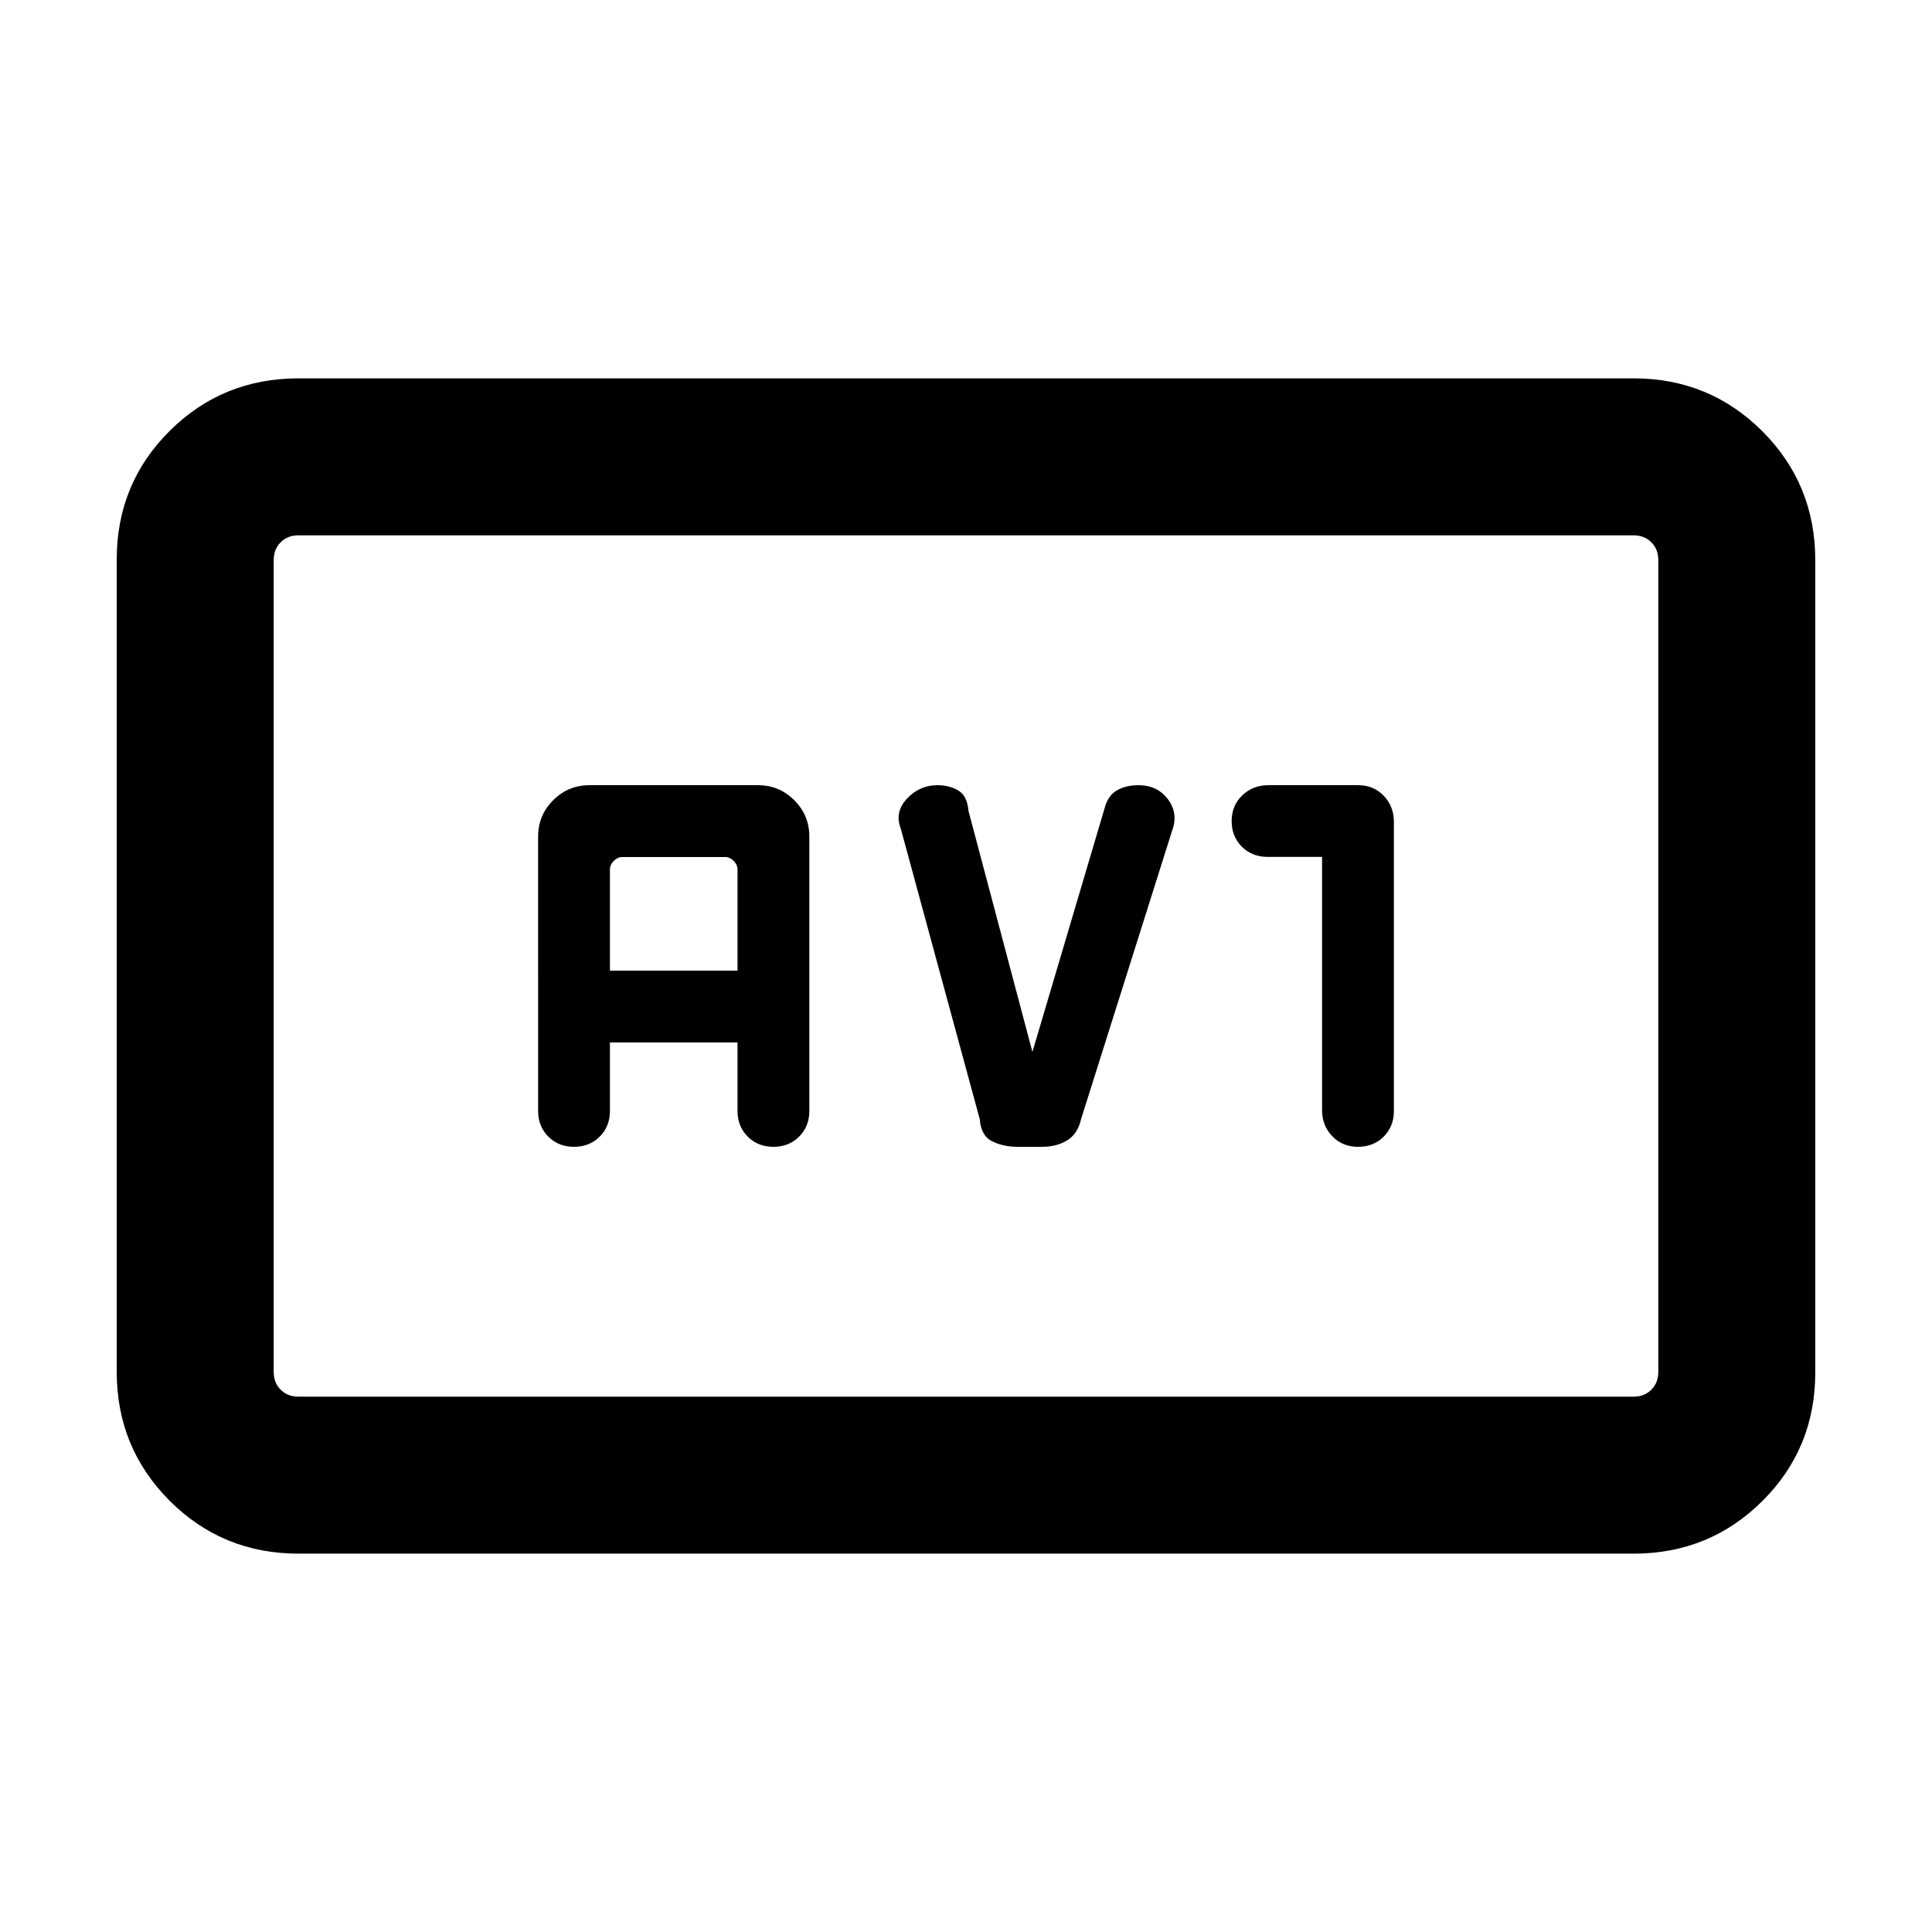 <svg xmlns="http://www.w3.org/2000/svg" height="20" viewBox="0 -960 960 960" width="20"><path d="M148.309-188.001q-37.733 0-64.02-26.3Q58-240.6 58-278.349v-403.626q0-37.749 26.288-63.886 26.287-26.138 64.02-26.138h663.382q37.733 0 64.02 26.3 26.288 26.299 26.288 64.048v403.626q0 37.749-26.288 63.886-26.287 26.138-64.02 26.138H148.309Zm0-77.999h663.382q5.385 0 8.847-3.462 3.462-3.462 3.462-8.847v-403.382q0-5.385-3.462-8.847-3.462-3.462-8.847-3.462H148.309q-5.385 0-8.847 3.462-3.462 3.462-3.462 8.847v403.382q0 5.385 3.462 8.847 3.462 3.462 8.847 3.462ZM136-266v-428 428Zm167.077-176.001h63.386V-408q0 7.707 5.069 12.777 5.069 5.069 12.777 5.069 7.707 0 12.776-5.069 5.069-5.07 5.069-12.777v-136.307q0-10.585-7.477-18.062t-18.061-7.477h-83.692q-10.584 0-18.061 7.477t-7.477 18.062V-408q0 7.707 5.069 12.777 5.069 5.069 12.776 5.069 7.708 0 12.777-5.069 5.069-5.07 5.069-12.777v-34.001Zm0-35.691V-528q0-2.308 1.923-4.231 1.924-1.923 4.231-1.923h51.078q2.307 0 4.231 1.923 1.923 1.923 1.923 4.231v50.308h-63.386ZM513-437.306l-31.769-119.771q-.616-7.461-5.039-10.115t-10.448-2.654q-8.82 0-15.09 6.706-6.269 6.706-3.038 14.986l39.231 144.308q.615 8.23 6.146 10.961t12.777 2.731h12q7.307 0 12.538-3.231t6.846-10.461l45.231-143.308q3.23-8.659-2.039-15.675-5.269-7.017-14.628-7.017-6.41 0-10.871 2.654-4.462 2.654-6.077 9.115L513-437.306Zm143.923-96.91v125.843q0 7.68 5.069 12.95 5.069 5.269 12.777 5.269 7.707 0 12.776-5.054t5.069-12.738v-143.677q0-7.684-5.036-12.954-5.036-5.269-12.693-5.269h-44.69q-7.657 0-12.926 5.069T612-552q0 7.681 5.069 12.732 5.069 5.052 12.777 5.052h27.077Z"/></svg>